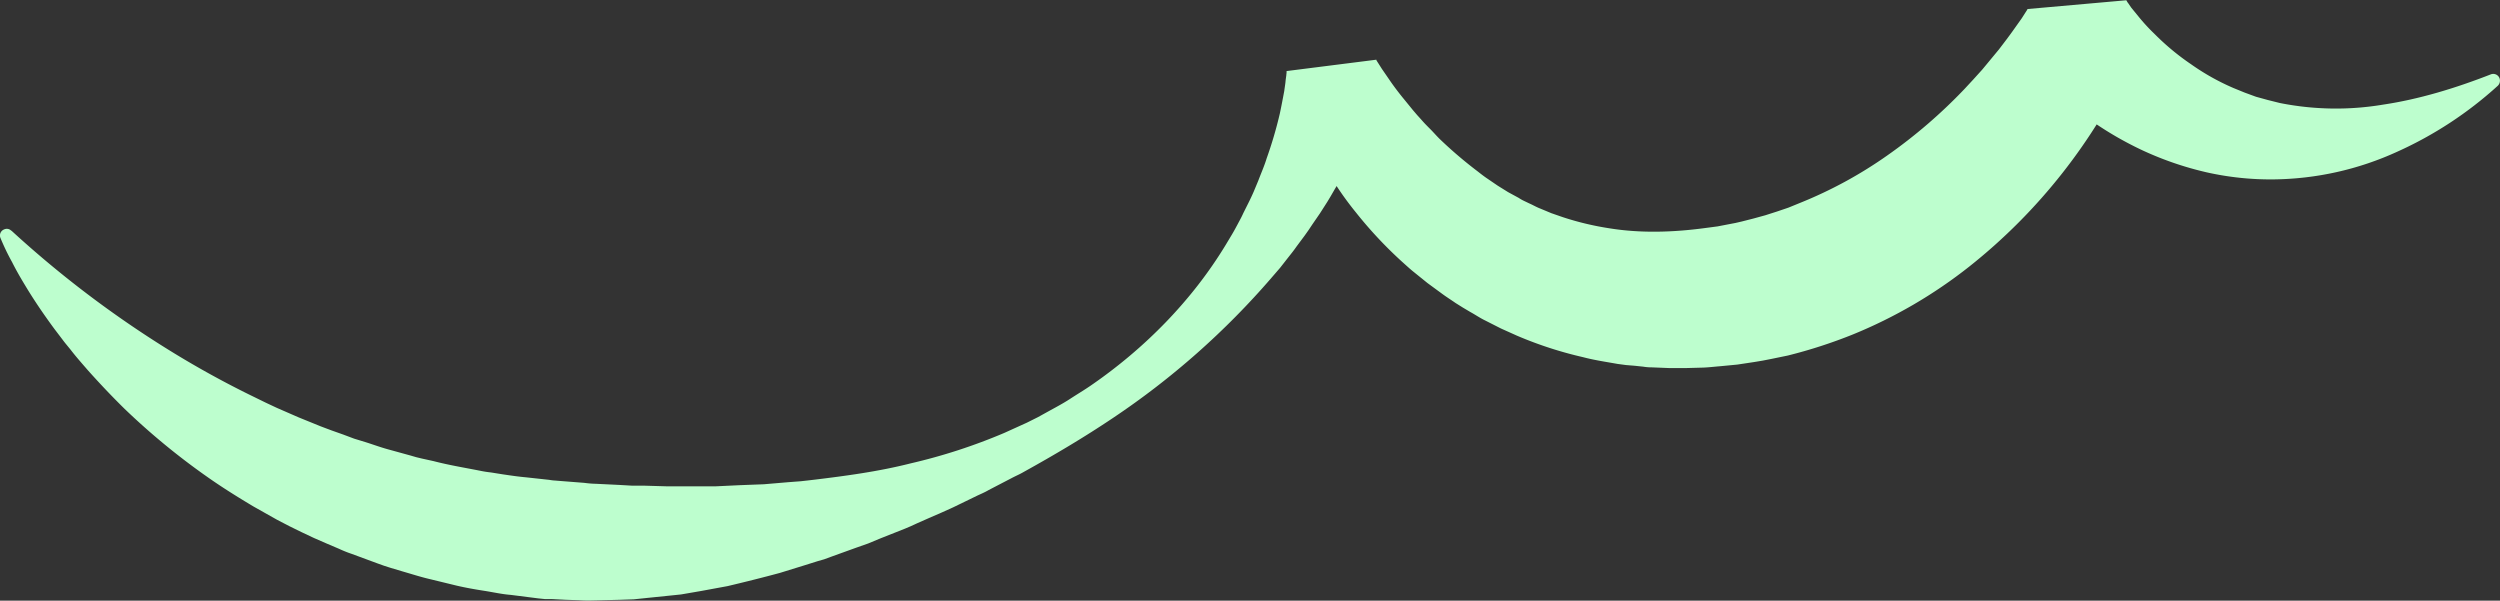 <svg xmlns="http://www.w3.org/2000/svg" width="1080" height="259.5" viewBox="0 0 1080 259.5">
  <rect x="0" y="0" width="1080" height="259.5" fill="#333333" stroke="none"/>
  <g id="Слой_2" data-name="Слой 2">
    <g id="Слой_1-2" data-name="Слой 1">
      <path id="Line_258" d="M5,99.7a454.8,454.8,0,0,0,68.6,51.9,409.6,409.6,0,0,0,36.6,20.1l4.7,2.3,4.7,2.2,9.4,4.1,9.6,3.9,4.8,1.8,4.8,1.7,4.8,1.8,4.9,1.5c3.2,1,6.4,2.2,9.7,3.1l9.8,2.7,2.4.7,2.5.6,5,1.1c6.5,1.7,13.2,2.8,19.8,4.1a47.1,47.1,0,0,0,5,.8l5,.8c3.4.5,6.7,1,10.1,1.3l10.1,1.1a19,19,0,0,0,2.5.3l2.5.2,5.1.4,5.1.4a42.1,42.1,0,0,0,5,.4l10.2.5,5.2.3H278l10.3.3H309l10.5-.5,10.5-.4,10.6-.9,5.3-.4,2.7-.3,2.6-.3c14.1-1.7,28.3-3.6,42.1-7.1a243.6,243.6,0,0,0,40.6-13.2l9.7-4.4,2.4-1.2,2.4-1.2,4.7-2.6c3.1-1.7,6.3-3.4,9.2-5.3s6.1-3.8,9-5.8c23.4-16.1,43.7-36.8,58.2-60.7l2.7-4.5c.9-1.5,1.7-3,2.5-4.5s1.7-3.1,2.4-4.7l2.3-4.6c.8-1.6,1.5-3.1,2.2-4.7l2-4.8c1.2-3.2,2.6-6.3,3.6-9.6a177.7,177.7,0,0,0,5.7-19.4c.7-3.3,1.3-6.5,1.9-9.7.2-1.6.5-3.2.6-4.7l.3-2.2c0-.4.1-.8.1-1.1v-.6l38.7-4.9h.1v.2l.3.5.7,1.1,1.4,2.2,3.1,4.5c2.1,3.1,4.4,6.1,6.8,9l3.5,4.3,1.8,2.1,1.9,2.1c1.2,1.4,2.5,2.7,3.8,4s2.5,2.7,3.8,4A183.5,183.5,0,0,0,638.3,74c1.4,1.1,2.8,2.2,4.3,3.2l4.4,3,4.5,2.8,4.6,2.5a17.1,17.1,0,0,0,2.3,1.3l2.3,1.1c1.6.7,3.1,1.6,4.7,2.2l4.8,2,4.9,1.7a123.9,123.9,0,0,0,20,4.8c13.5,2.2,27.5,1.8,41.6-.1l5.3-.7,5.2-1,2.6-.5,2.6-.6,5.1-1.3,5.1-1.4,2.5-.8,2.5-.8,5-1.7,4.9-2a185.6,185.6,0,0,0,37.6-20.4,222.5,222.5,0,0,0,33.6-28.9l3.8-4.1,3.8-4.2,7.2-8.7c2.3-3,4.6-6,6.7-9l3.2-4.5,1.4-2.2.7-1.1.3-.4V4c.1-.1,0-.1.1-.1L918.7.1h-.1V.2l.2.3a4.7,4.7,0,0,0,.6.9l1.3,1.9,3.1,3.8a80.6,80.6,0,0,0,6.9,7.5,106.1,106.1,0,0,0,15.9,13.2A100.3,100.3,0,0,0,964.8,38l4.9,2,4.9,1.8,5.1,1.4,5.2,1.3a123.3,123.3,0,0,0,44.6.7c15.4-2.3,31-7,46.6-13.1h0a2.9,2.9,0,0,1,3.7,1.7,3.1,3.1,0,0,1-.7,3.2,165.6,165.6,0,0,1-43.4,28.5,131.8,131.8,0,0,1-53.6,12,126.4,126.4,0,0,1-28.6-3,140.5,140.5,0,0,1-27.4-9.3A147.6,147.6,0,0,1,901,50.4a124,124,0,0,1-11.4-9.2L884.1,36l-2.7-2.8a10.7,10.7,0,0,1-1.4-1.6l-.8-.8-.4-.5-.5-.7L921,25.8l-1,2.1a14.2,14.2,0,0,1-.8,1.8L917.6,33c-1.1,2.2-2.2,4.3-3.4,6.4-2.2,4.1-4.6,8.2-7.1,12.2A244.6,244.6,0,0,1,891,74.7a243.8,243.8,0,0,1-40.2,40.4,207.4,207.4,0,0,1-50.4,29.4,214.1,214.1,0,0,1-28.1,9.1l-7.3,1.5-3.6.7-3.6.6-7.3,1.1-7.3.7c-2.5.2-4.9.5-7.4.6l-7.4.2H721l-7.4-.3a22.2,22.2,0,0,1-3.7-.3l-3.8-.4-3.7-.3-3.7-.5c-5-.9-9.9-1.6-14.8-2.9a167.6,167.6,0,0,1-28.6-9.3l-6.9-3.1-6.7-3.4c-2.3-1.1-4.3-2.5-6.5-3.7l-3.2-1.9-3.2-2c-2-1.4-4.1-2.7-6.1-4.2l-6-4.4-5.7-4.6c-1.9-1.5-3.7-3.2-5.5-4.8a180.1,180.1,0,0,1-19.8-21.2,135.3,135.3,0,0,1-8.4-11.5l-2-2.9-1.9-3c-1.3-2-2.5-4.1-3.7-6.1-2.4-4.2-4.6-8.3-6.6-12.6q-1.6-3.3-3-6.6c-.5-1.1-1-2.3-1.4-3.4l-1.6-4,38.8-5-.4,2.1-.5,1.7-.9,3.1-2.1,6c-1.4,3.9-2.9,7.7-4.6,11.3a194.4,194.4,0,0,1-11,21.3l-1.5,2.6-1.5,2.5-3.2,5L566.9,97l-1.6,2.4-1.7,2.4-3.5,4.7c-1.1,1.6-2.3,3.1-3.5,4.6l-3.6,4.6-3.8,4.4a339.9,339.9,0,0,1-68.3,60.4c-12.5,8.4-25.5,16.1-38.7,23.4-1.7,1-3.4,1.7-5.1,2.6l-5,2.6-5,2.6c-1.7,1-3.4,1.7-5.1,2.5l-10.3,5-5.1,2.3-5.3,2.3-5.2,2.3-2.6,1.2-2.6,1.1-10.6,4.2-5.3,2.2-5.4,1.9-10.8,3.9-2.7,1-2.8.8-5.4,1.7-11,3.4c-7.4,2-15,3.9-22.6,5.7l-11.4,2.1-5.8,1-2.9.5-2.9.3-11.7,1.2-5.8.6-5.9.2-11.8.3a58.1,58.1,0,0,1-5.9-.1l-5.9-.2-5.9-.3h-3l-2.9-.3L220.7,257c-3.9-.3-7.8-1.2-11.7-1.8s-7.8-1.3-11.7-2.2l-11.5-2.8c-3.9-.9-7.6-2.1-11.4-3.2l-5.7-1.7-2.8-.9-2.8-1L152,239.3a52.5,52.5,0,0,1-5.5-2.2l-5.4-2.3-5.5-2.4-5.3-2.5-5.3-2.6-5.2-2.7-10.3-5.8c-6.7-4-13.3-8.1-19.7-12.6a301.2,301.2,0,0,1-35.9-29.5c-5.5-5.4-10.8-11-15.9-16.7-2.5-2.9-5.1-5.8-7.4-8.8-1.2-1.5-2.5-3-3.6-4.5l-3.5-4.6c-4.5-6.1-8.8-12.4-12.7-18.9-2-3.3-3.9-6.6-5.6-10a100.1,100.1,0,0,1-5-10.4,2.8,2.8,0,0,1,1.6-3.7,2.7,2.7,0,0,1,3,.5Z" fill="#bdfece"/>
    </g>
  </g>
</svg>
